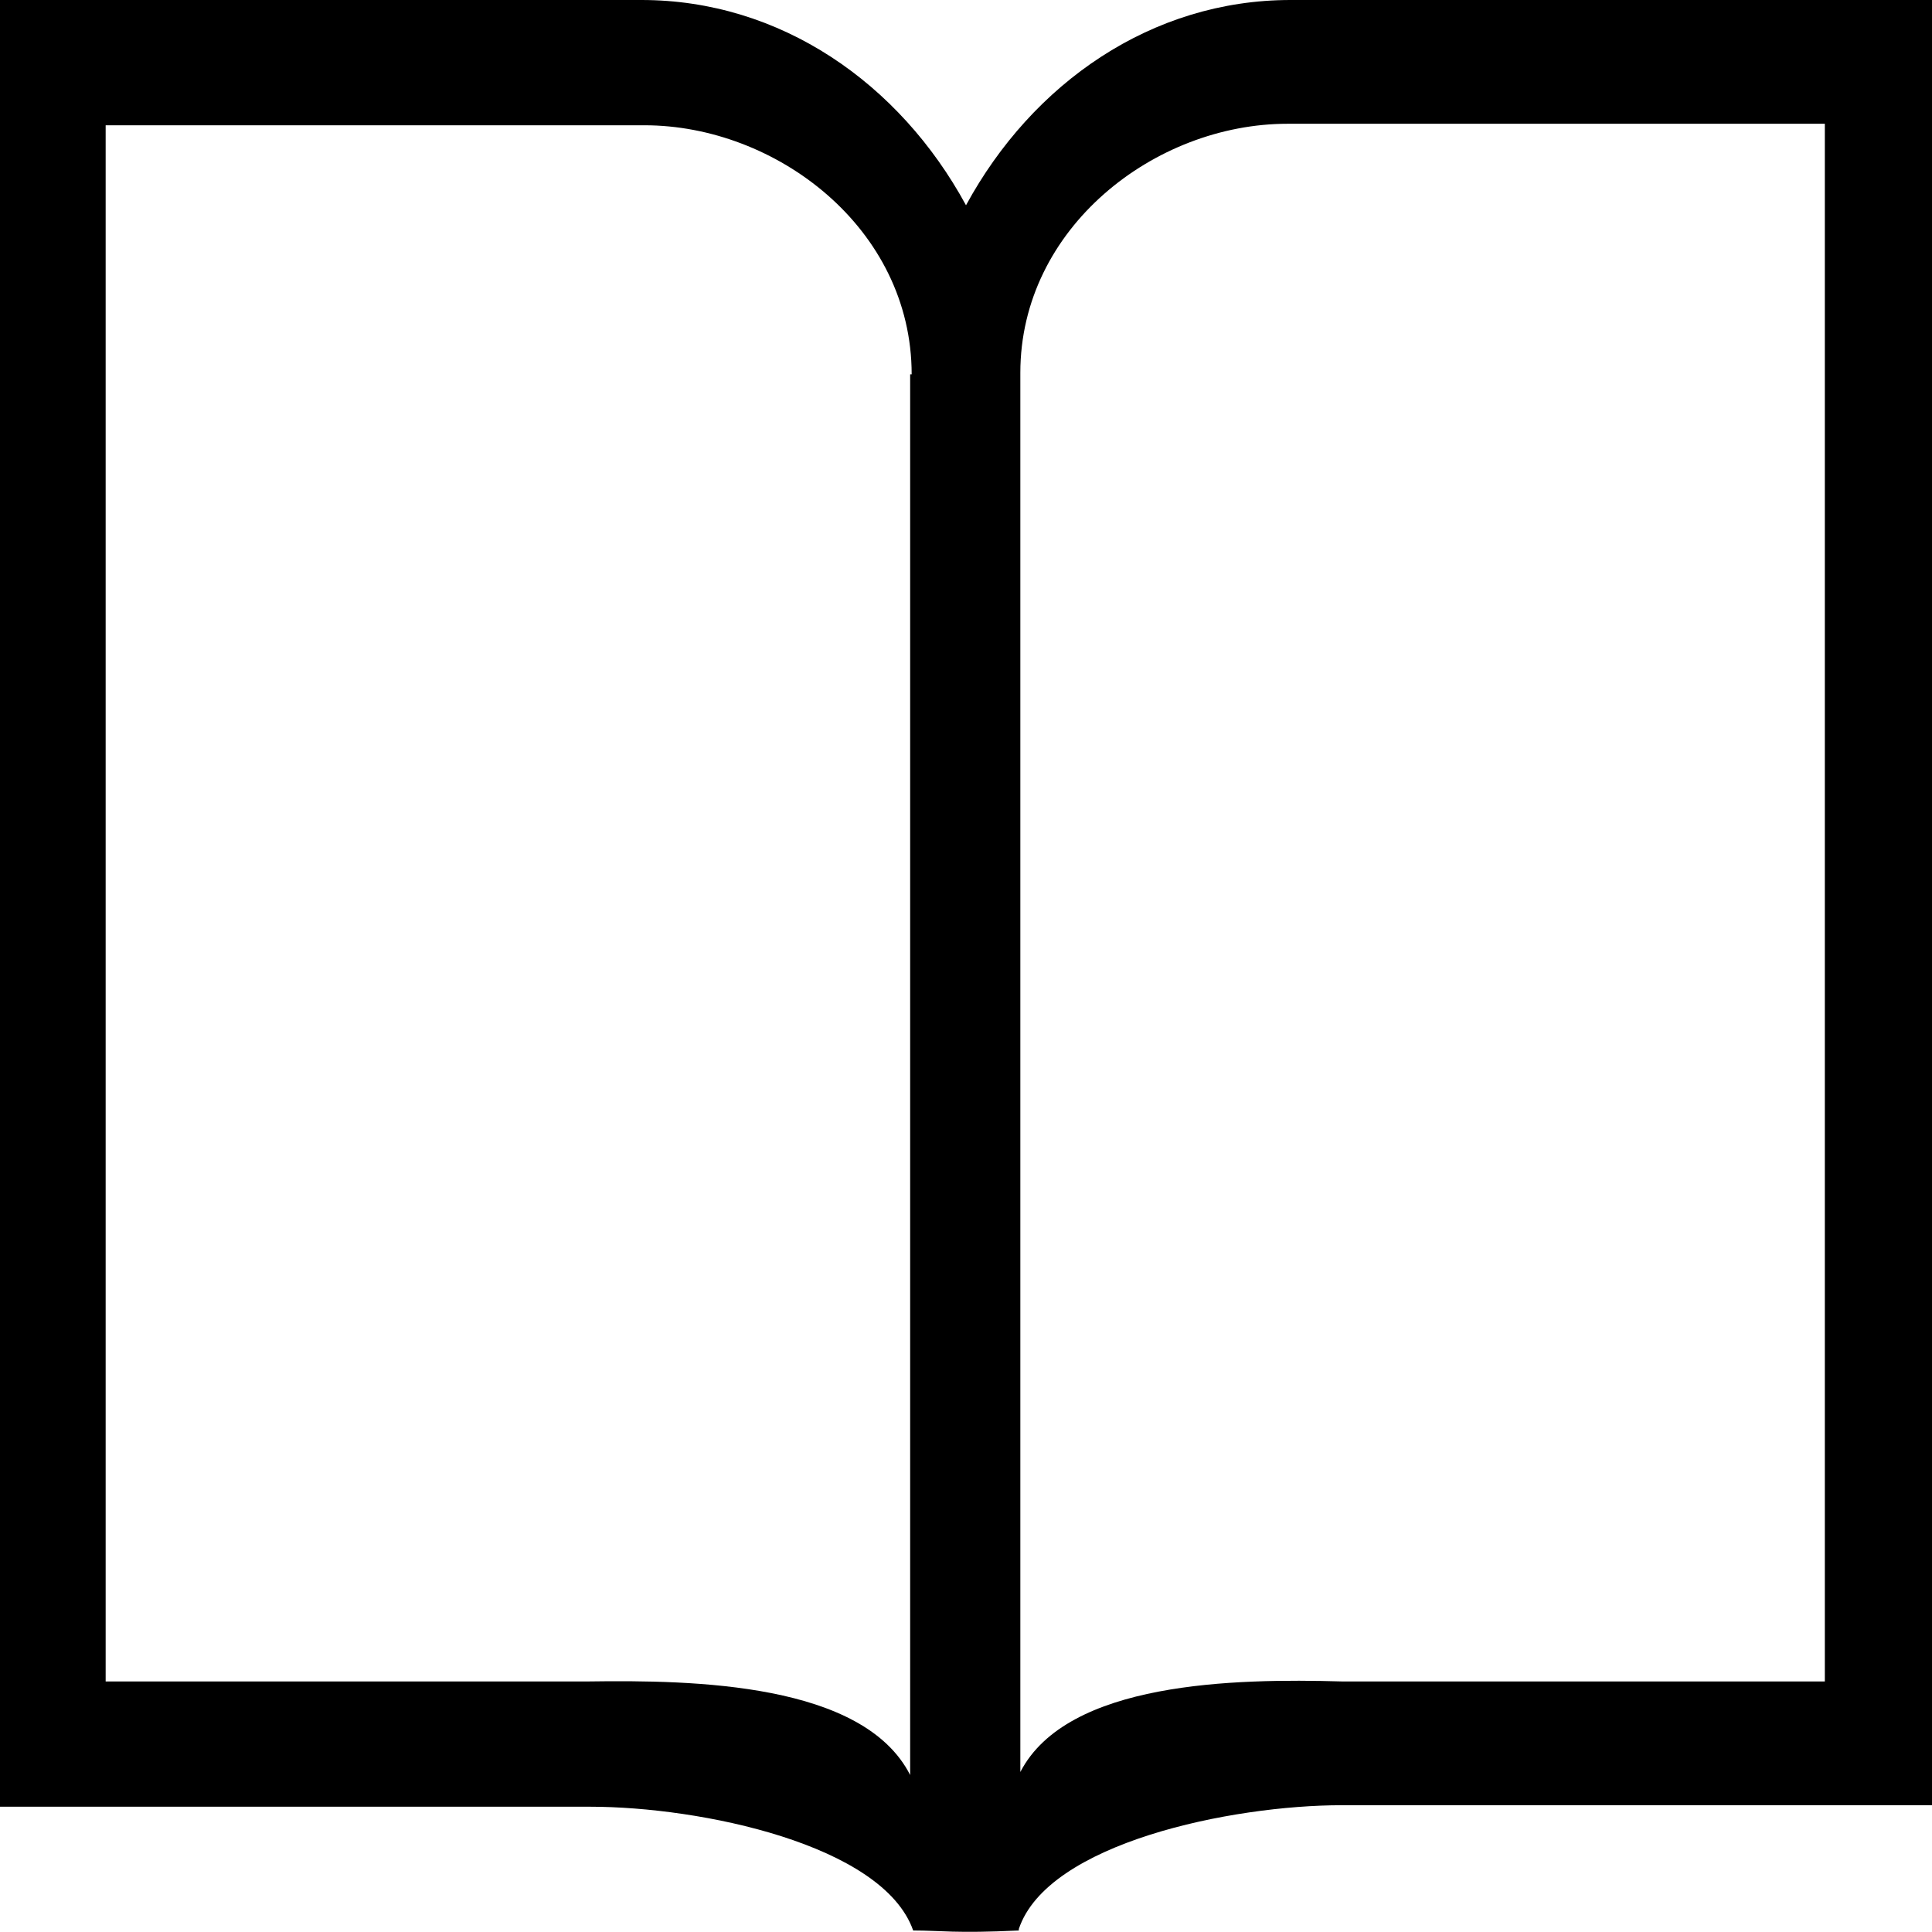<svg width="128" height="128" xmlns="http://www.w3.org/2000/svg">
  <path
    d="M88.9 119.6c-7.3 0-19.5 2.5-21.4 8.2v.1c-4.2.2-5.2 0-7 0-2-5.7-14.1-8.2-21.4-8.2H0V0h42.5C51.7 0 59.6 5.5 64 13.6 68.4 5.5 76.3 0 85.5 0H128v119.6H88.9zM60.4 24.8c0-9.7-9-16.5-17.7-16.5H7v103.1h32c7-.1 18.2.1 21.3 6.2v-4.7-88.1zM121 8.2H85.3c-8.8 0-17.7 6.9-17.7 16.5V117.4c3.1-6 14.2-6.2 21.3-6h32V8.1z"/>
</svg>

